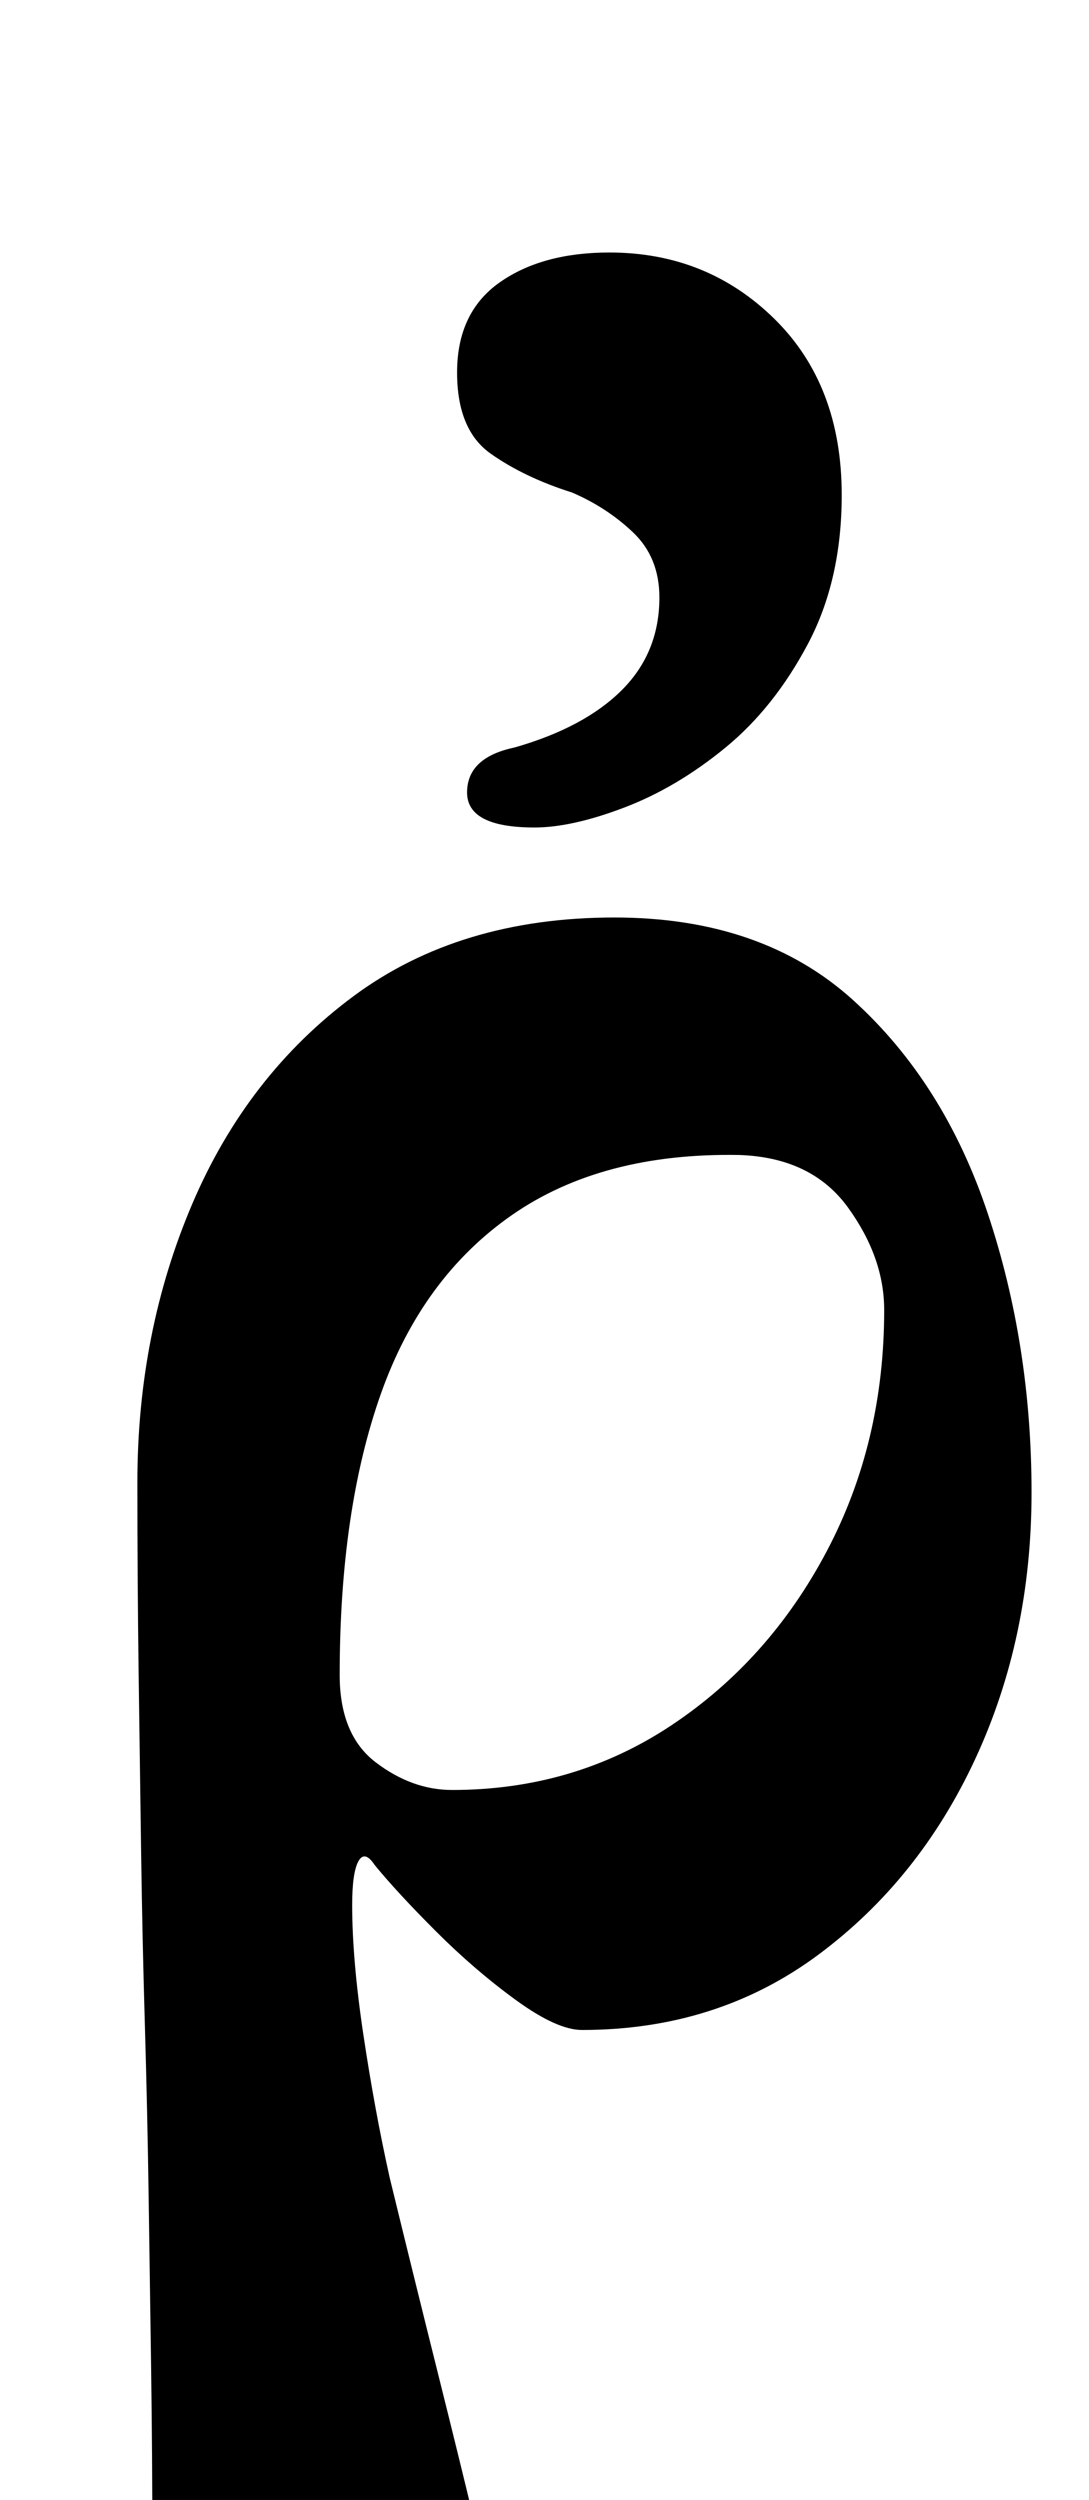 <?xml version="1.0" standalone="no"?>
<!DOCTYPE svg PUBLIC "-//W3C//DTD SVG 1.1//EN" "http://www.w3.org/Graphics/SVG/1.1/DTD/svg11.dtd" >
<svg xmlns="http://www.w3.org/2000/svg" xmlns:xlink="http://www.w3.org/1999/xlink" version="1.1" viewBox="-10 0 436 1000">
  <g transform="matrix(1 0 0 -1 0 800)">
   <path fill="currentColor"
d="M148 -285q-20 0 -42.5 9.5t-38.5 25t-16 31.5q0 37 -0.5 72t-1 69t-1.5 68t-1.5 69t-1 72t-0.5 76q0 60 22 111.5t64.5 83t104.5 31.5q59 0 95.5 -33t54 -85.5t17.5 -111.5q0 -58 -22.5 -106.5t-63 -78.5t-94.5 -30q-10 0 -26.5 12t-32 27.5t-24.5 26.5q-4 6 -6.5 1.5
t-2.5 -17.5q0 -22 4.5 -52t10.5 -57q10 -41 19 -77t15 -61t6 -34q0 -16 -7.5 -29t-30.5 -13zM171 84q49 0 88 26t62 69.5t23 96.5q0 21 -14.5 41t-43.5 21q-55 1 -91 -24t-52.5 -71.5t-16.5 -112.5q0 -24 14.5 -35t30.5 -11zM204 469q-27 0 -27 14t19 18q28 8 43 23t15 37
q0 16 -10.5 26t-24.5 16q-19 6 -32.5 15.5t-13.5 32.5q0 24 17 36t44 12q39 0 66 -26.5t27 -70.5q0 -34 -13.5 -59.5t-33 -41.5t-40.5 -24t-36 -8z" />
  </g>

</svg>
